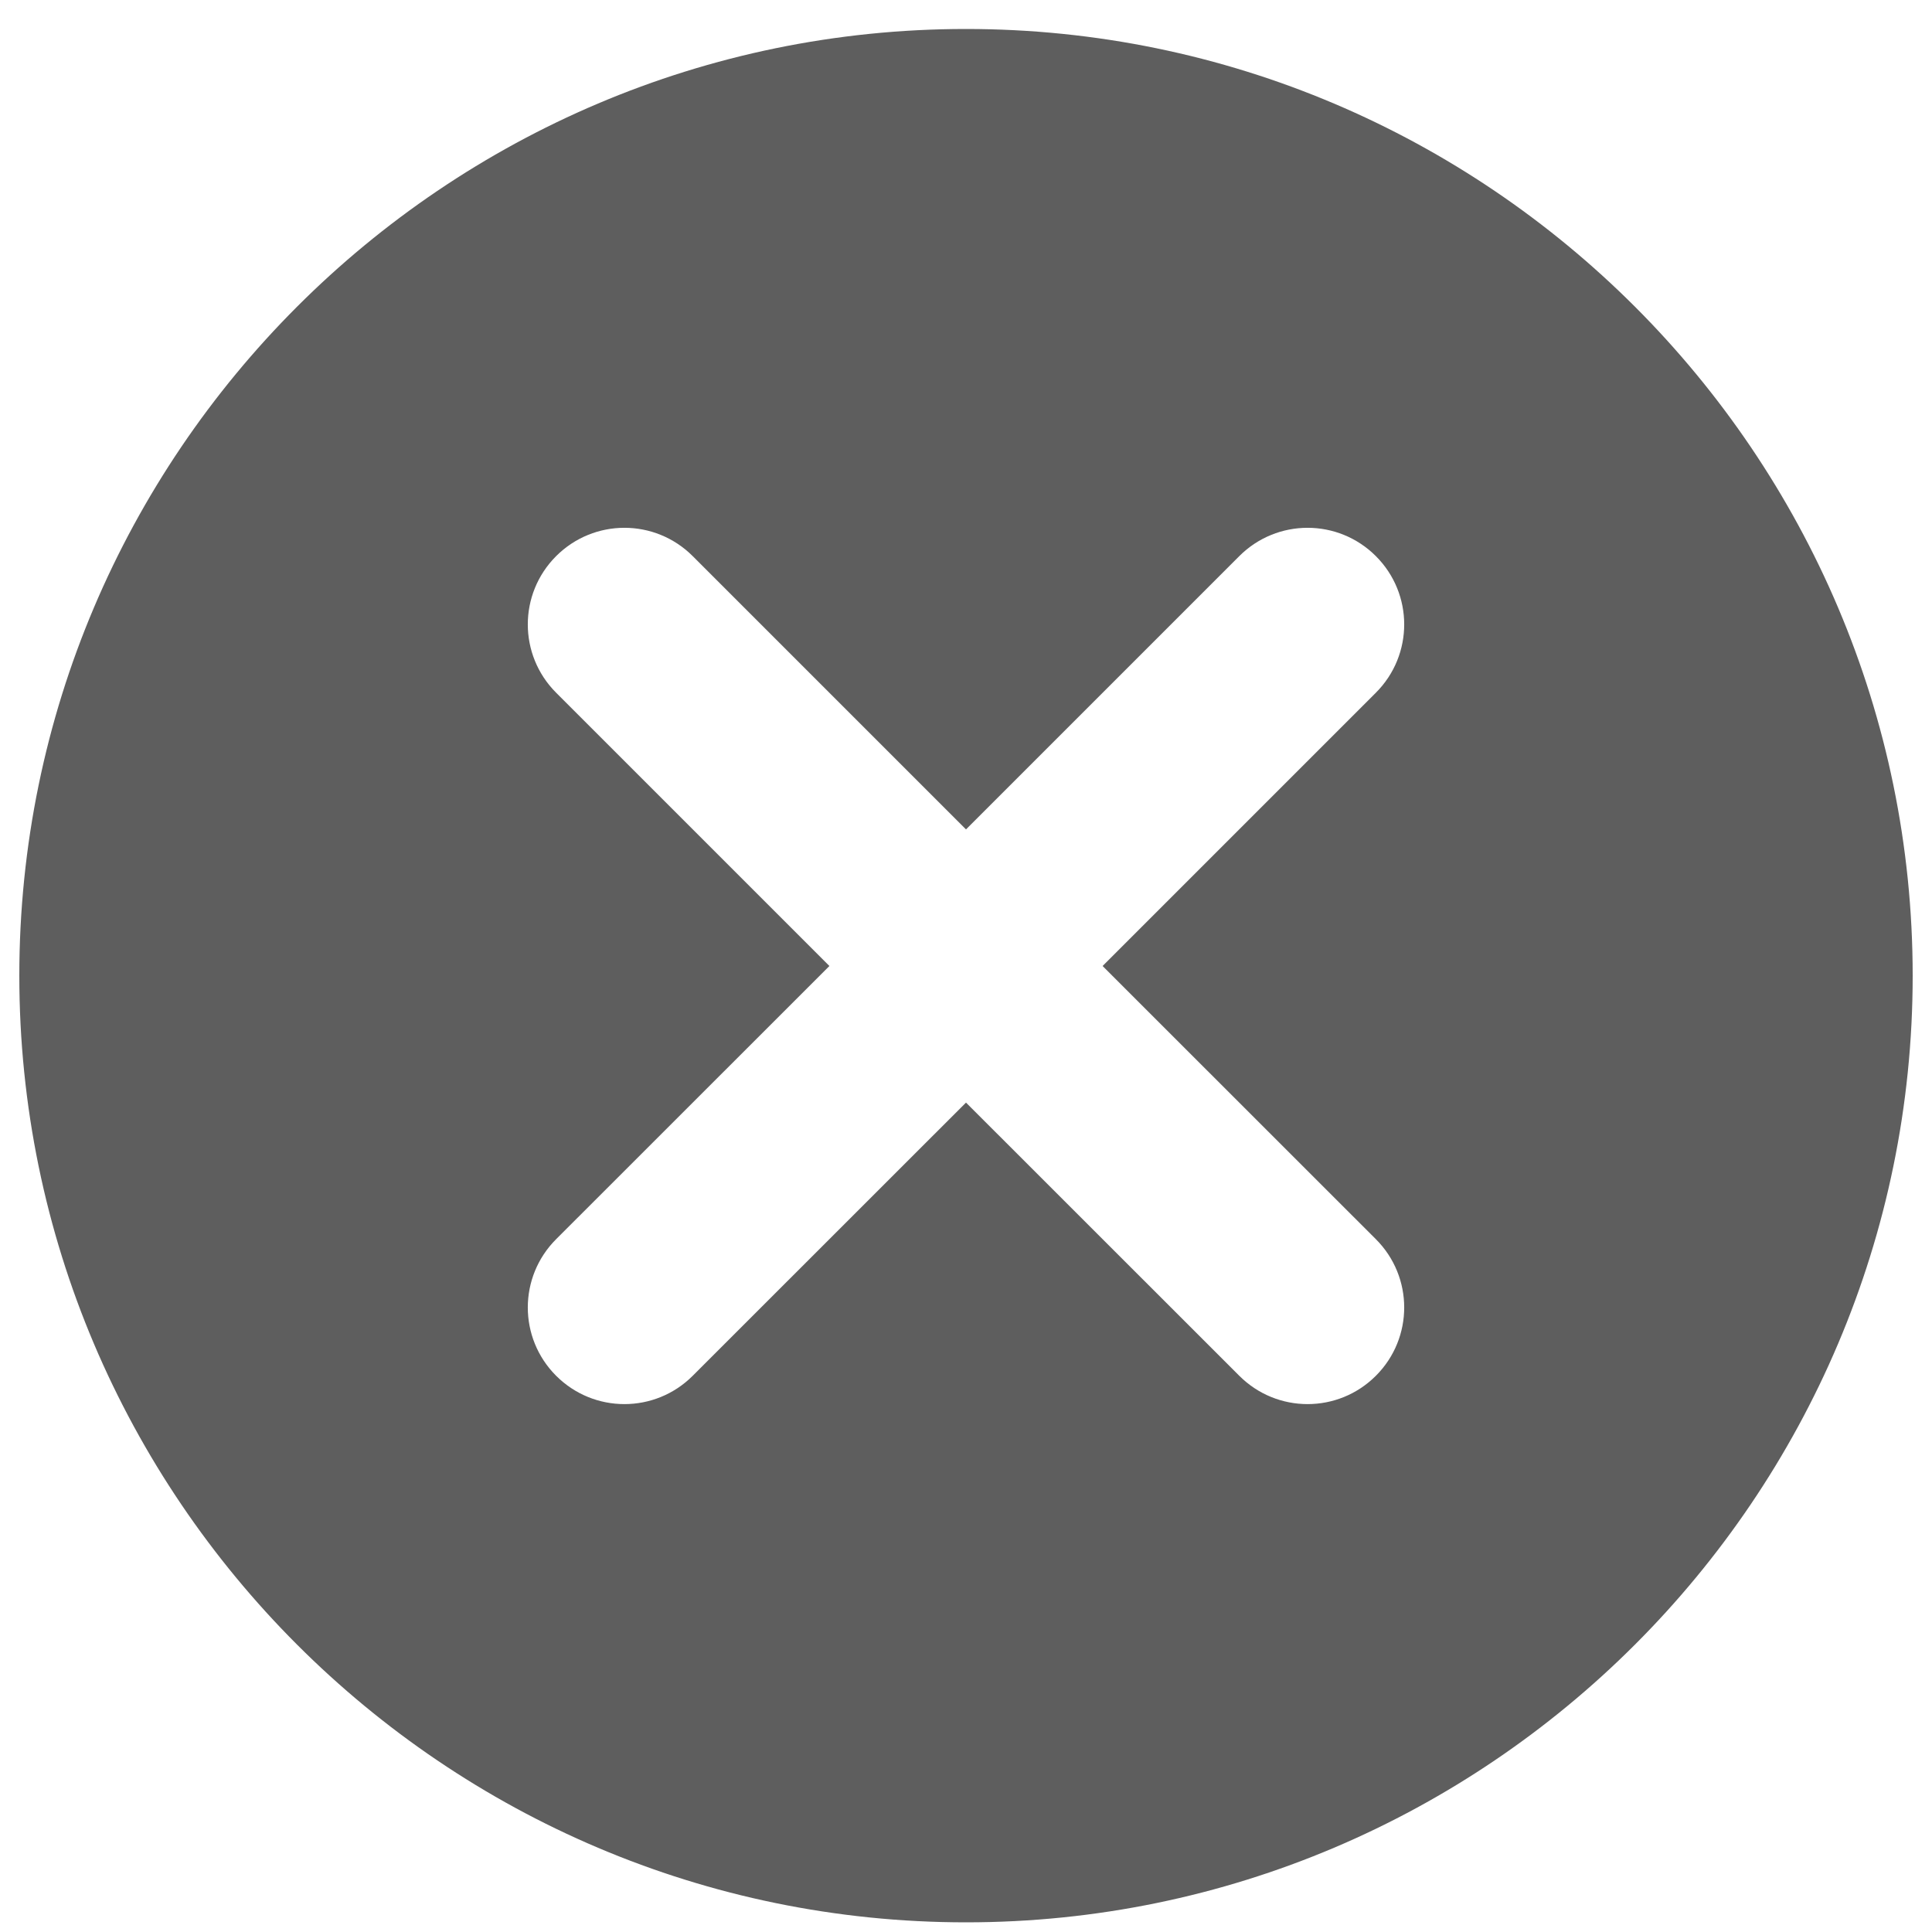 <?xml version="1.0" encoding="utf-8"?>
<!-- Generated by IcoMoon.io -->
<!DOCTYPE svg PUBLIC "-//W3C//DTD SVG 1.1//EN" "http://www.w3.org/Graphics/SVG/1.1/DTD/svg11.dtd">
<svg version="1.1" xmlns="http://www.w3.org/2000/svg" xmlns:xlink="http://www.w3.org/1999/xlink" width="20" height="20" viewBox="0 0 20 20">
<path fill="#5E5E5E" d="M10,0.3c-5.4,0-9.8,4.4-9.8,9.8s4.4,9.8,9.8,9.8c5.4,0,9.8-4.4,9.8-9.8S15.4,0.3,10,0.3z M14.243,12.828
	c0.391,0.391,0.391,1.023,0,1.414s-1.023,0.391-1.414,0L10,11.414l-2.829,2.828c-0.391,0.391-1.023,0.391-1.414,0
	s-0.391-1.023,0-1.414L8.586,10L5.757,7.171c-0.391-0.391-0.391-1.023,0-1.414s1.023-0.391,1.414,0L10,8.586l2.829-2.829
	c0.391-0.391,1.023-0.391,1.414,0s0.391,1.023,0,1.414L11.414,10L14.243,12.828z"/>
</svg>
